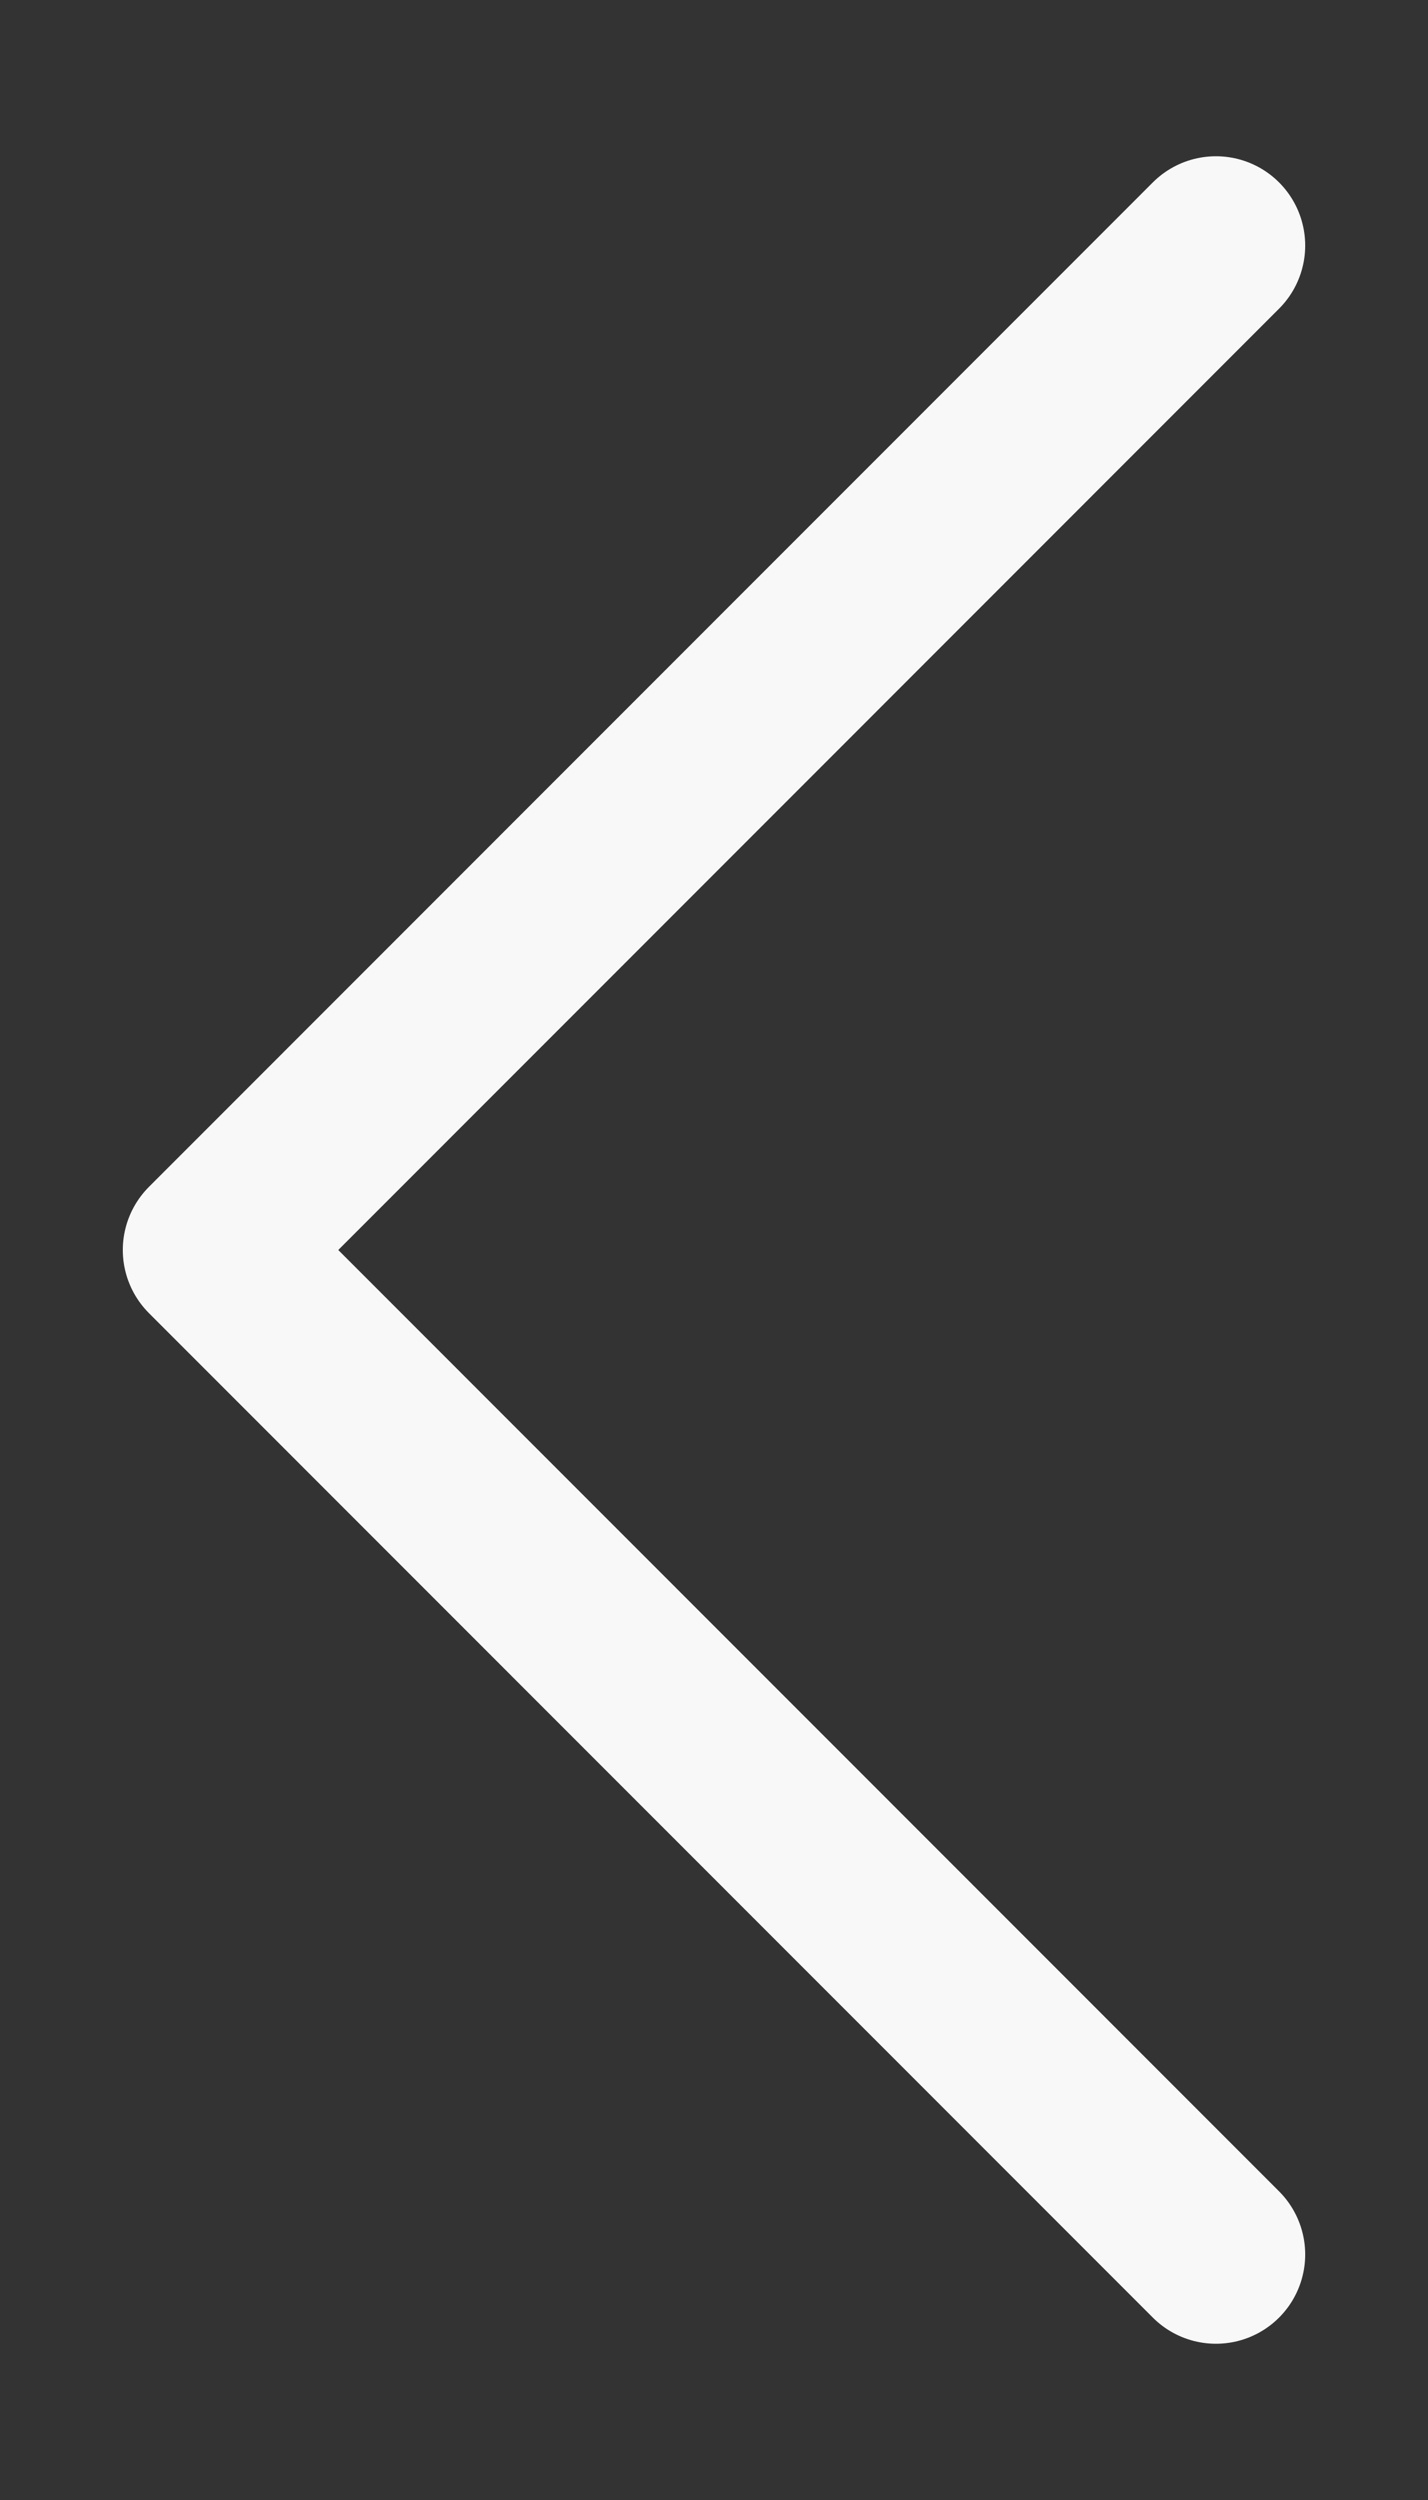 <svg width="8" height="14" viewBox="0 0 8 14" fill="none" xmlns="http://www.w3.org/2000/svg">
<rect x="0" y="0" width="8" height="14" fill="#333333" stroke="none"/>
<path d="M6.812 1.375L1.188 7L6.812 12.625" stroke="#F8F8F8" stroke-linecap="round" stroke-linejoin="round"/>
</svg>
